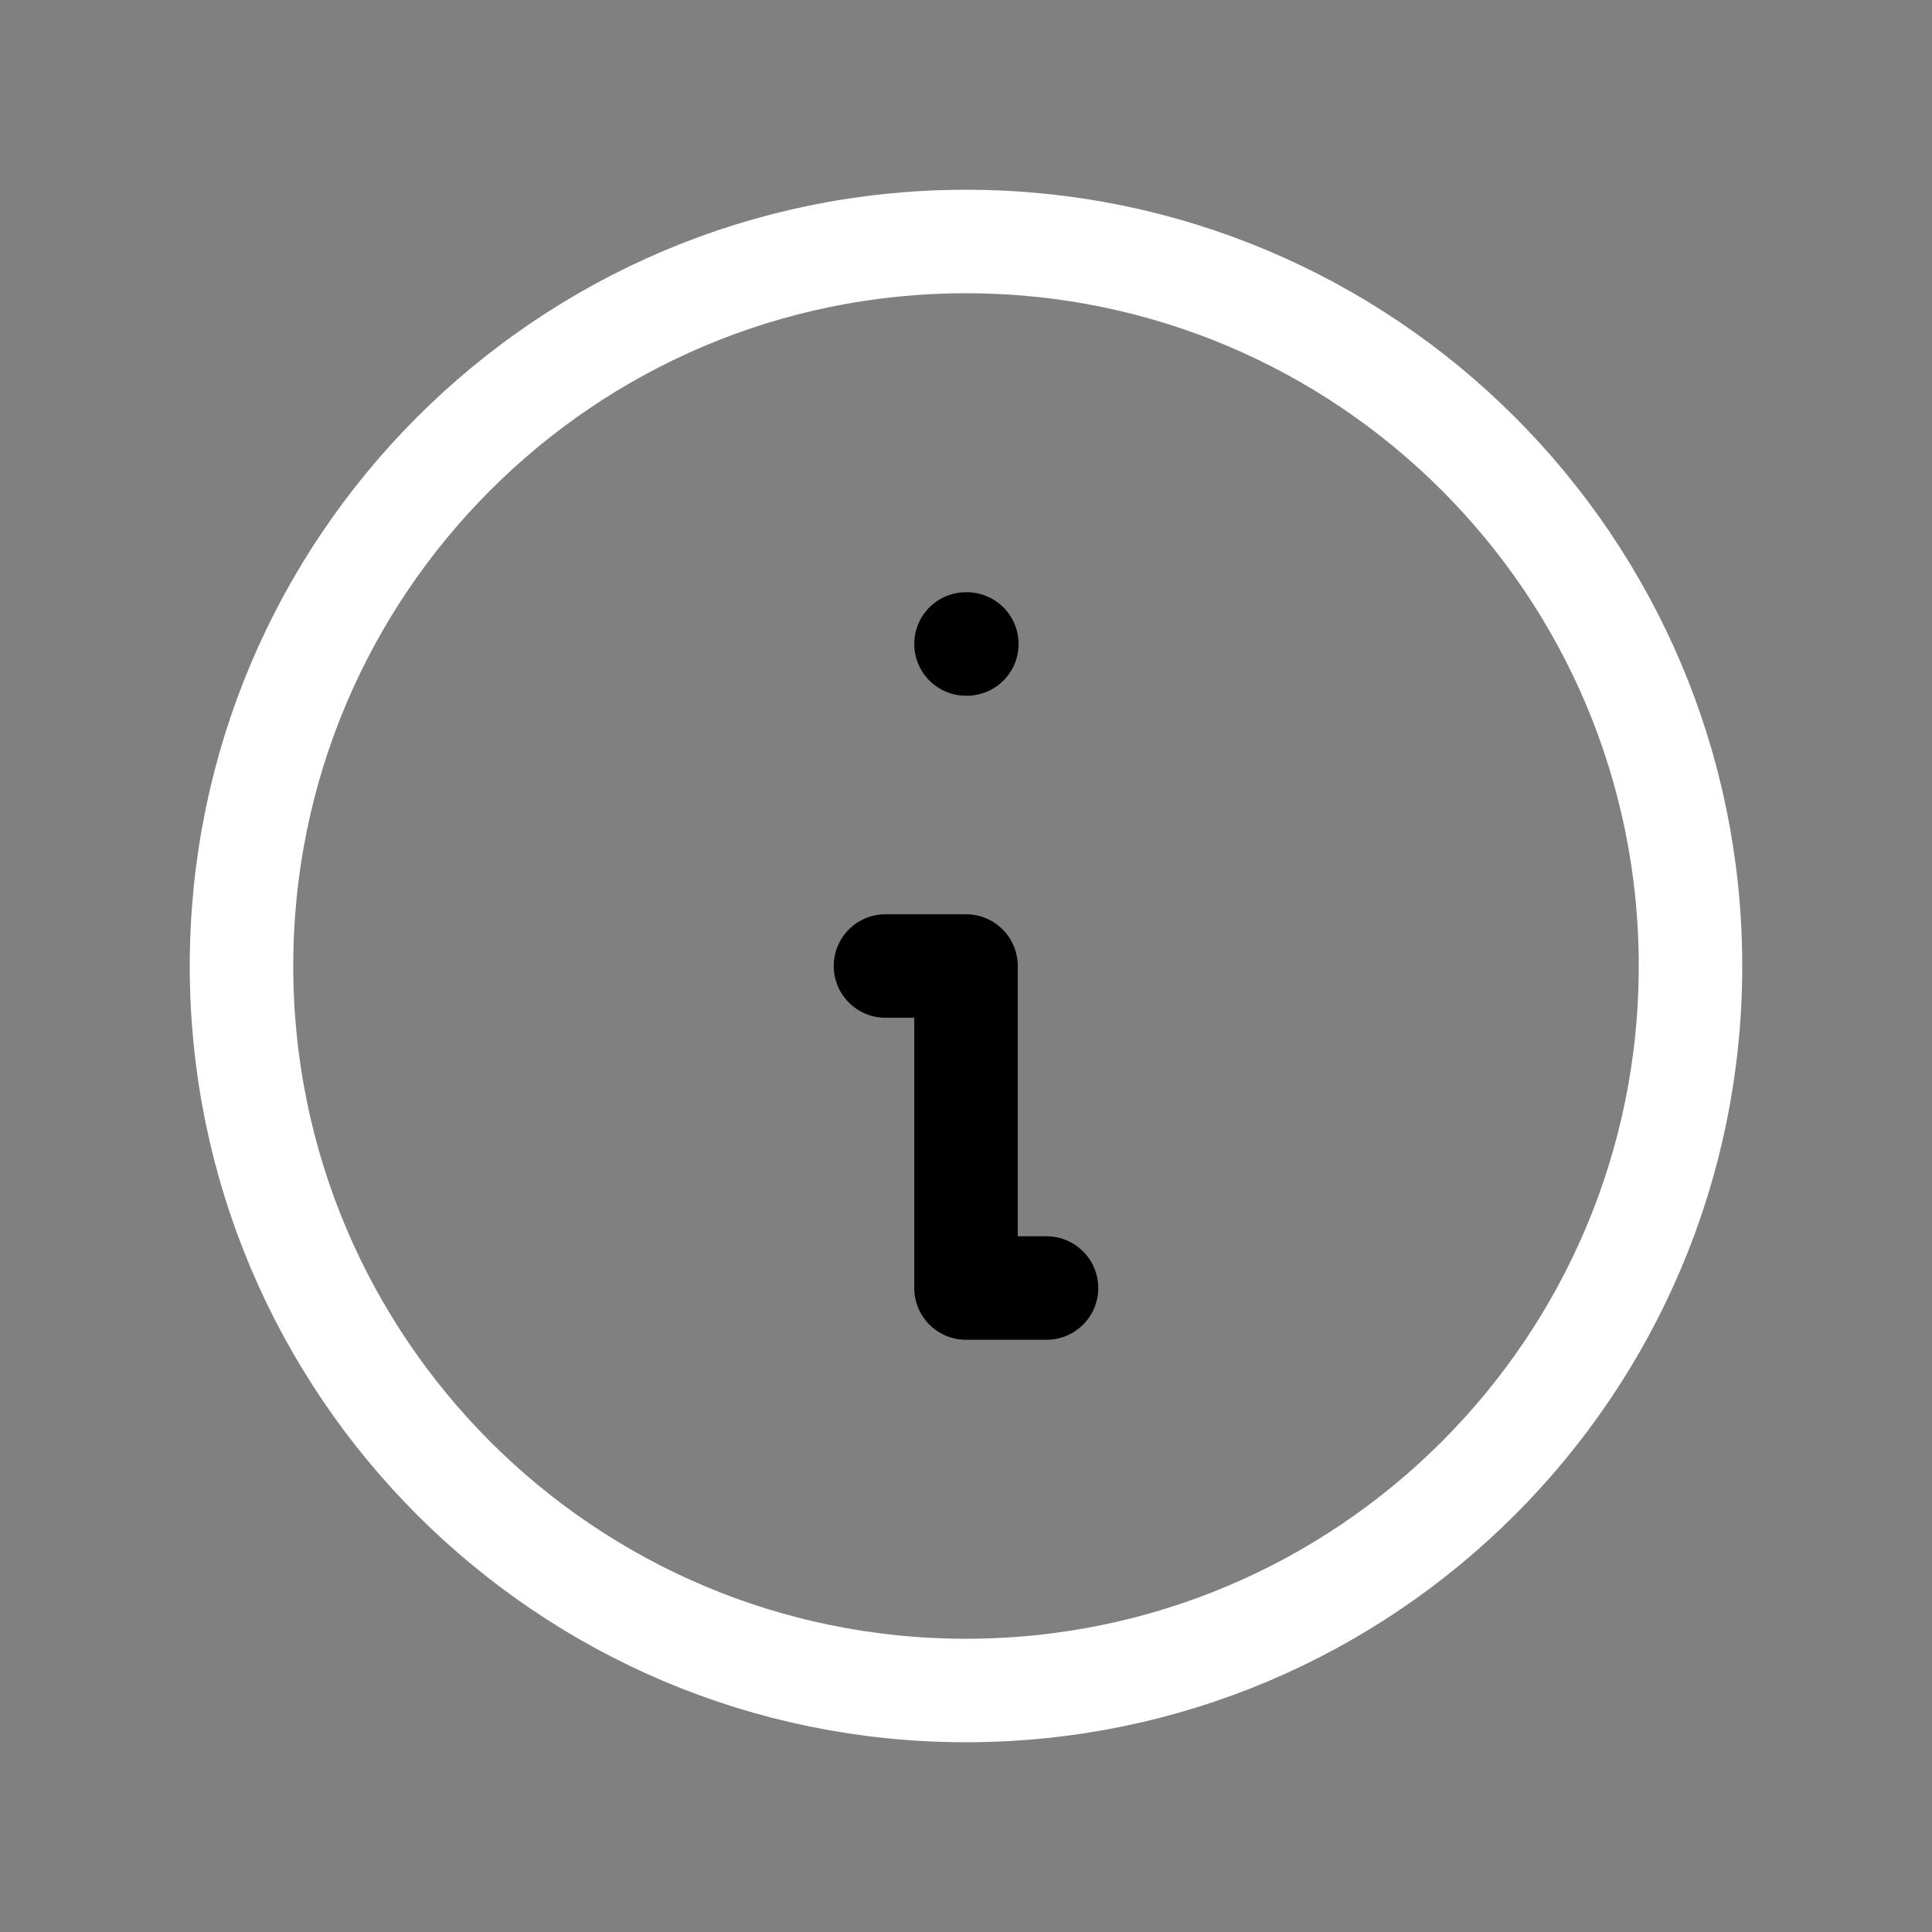 <svg width="28" height="28" viewBox="0 0 28 28" fill="none" xmlns="http://www.w3.org/2000/svg">
<rect x="0" y="0" width="28" height="28" fill="#808080" stroke="none"/>
<g clip-path="url(#clip0_1036_1166)">
<path d="M14 24.5C19.799 24.5 24.5 19.799 24.5 14C24.5 8.201 19.799 3.5 14 3.5C8.201 3.5 3.5 8.201 3.5 14C3.5 19.799 8.201 24.5 14 24.5Z" stroke="white" stroke-width="1.5" stroke-linecap="round" stroke-linejoin="round"/>
<path d="M14 9.333H14.012" stroke="currentColor" stroke-width="1.5" stroke-linecap="round" stroke-linejoin="round"/>
<path d="M12.833 14H14V18.667H15.167" stroke="currentColor" stroke-width="1.5" stroke-linecap="round" stroke-linejoin="round"/>
</g>
<defs>
<clipPath id="clip0_1036_1166">
<rect width="28" height="28" fill="currentColor"/>
</clipPath>
</defs>
</svg>
